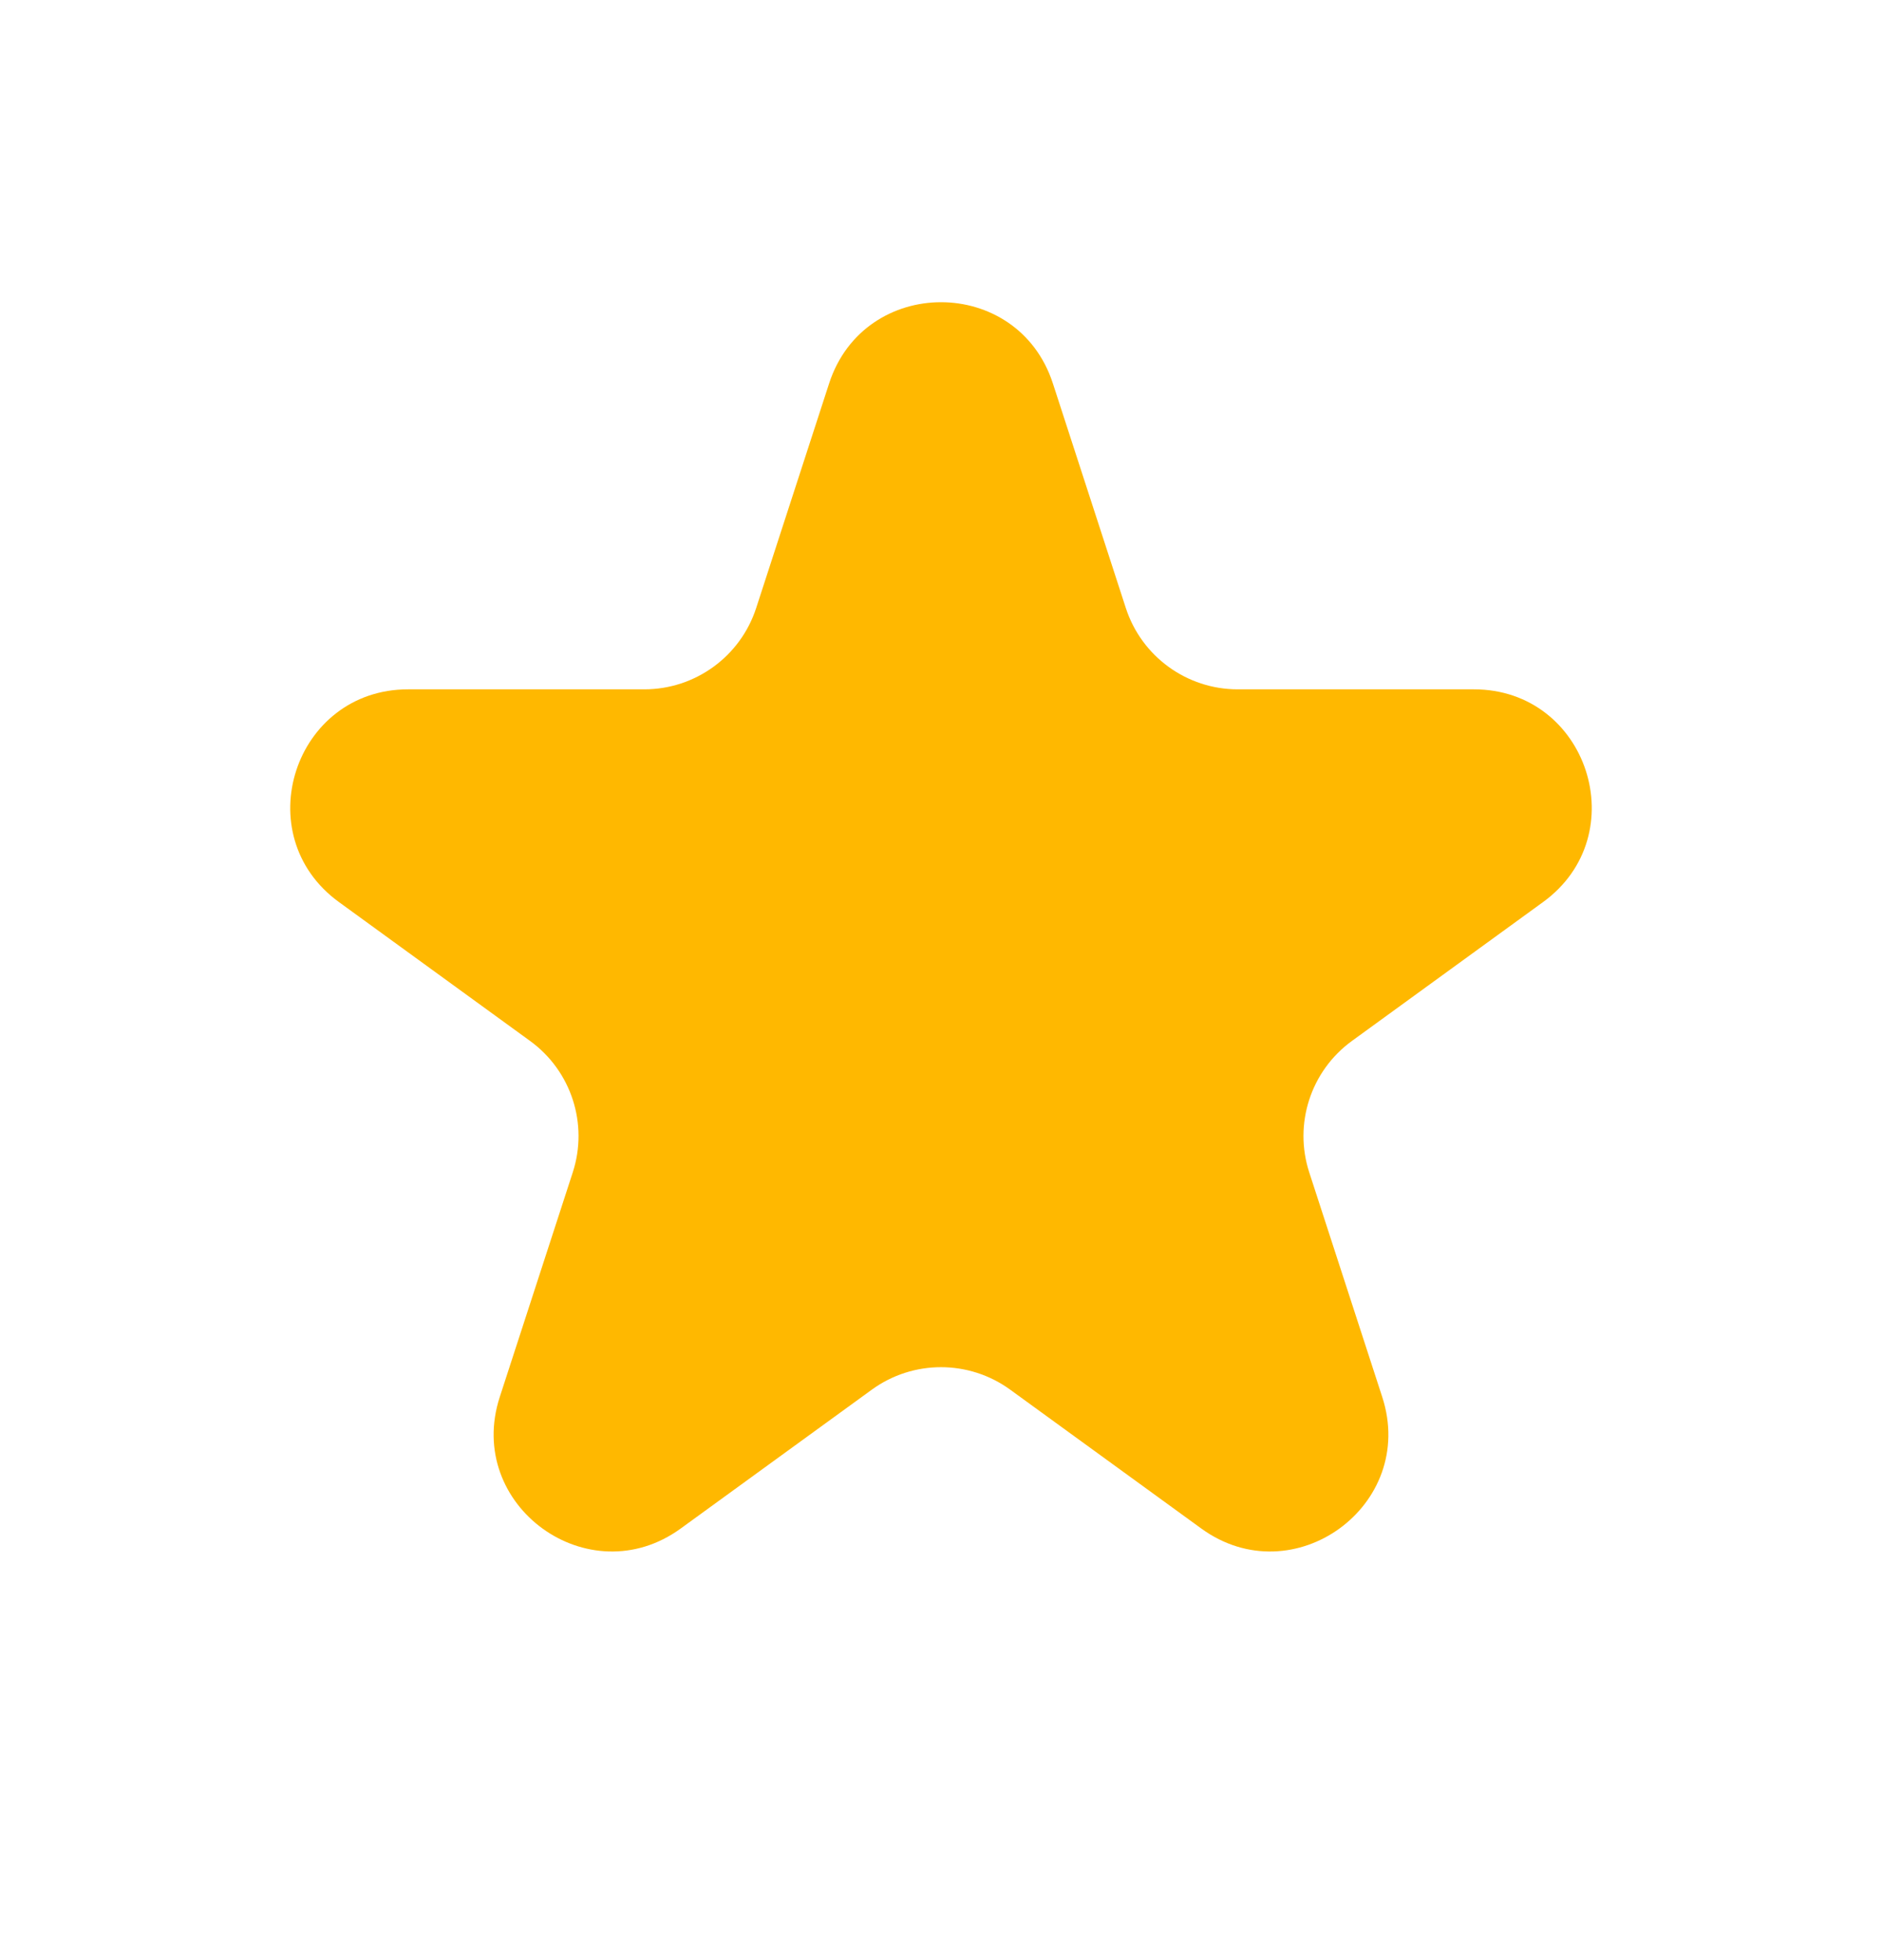<svg width="24" height="25" viewBox="0 0 24 25" fill="none" xmlns="http://www.w3.org/2000/svg">
<path d="M10.573 4.891C11.022 3.509 12.978 3.509 13.427 4.891L14.357 7.755C14.558 8.373 15.134 8.792 15.784 8.792H18.796C20.249 8.792 20.853 10.651 19.678 11.505L17.241 13.276C16.715 13.658 16.495 14.335 16.696 14.953L17.627 17.818C18.076 19.2 16.494 20.349 15.319 19.495L12.882 17.724C12.356 17.342 11.644 17.342 11.118 17.724L8.681 19.495C7.506 20.349 5.924 19.2 6.373 17.818L7.304 14.953C7.505 14.335 7.285 13.658 6.759 13.276L4.322 11.505C3.147 10.651 3.751 8.792 5.204 8.792H8.216C8.866 8.792 9.442 8.373 9.643 7.755L10.573 4.891Z" fill="#FFB800"/>
</svg>
